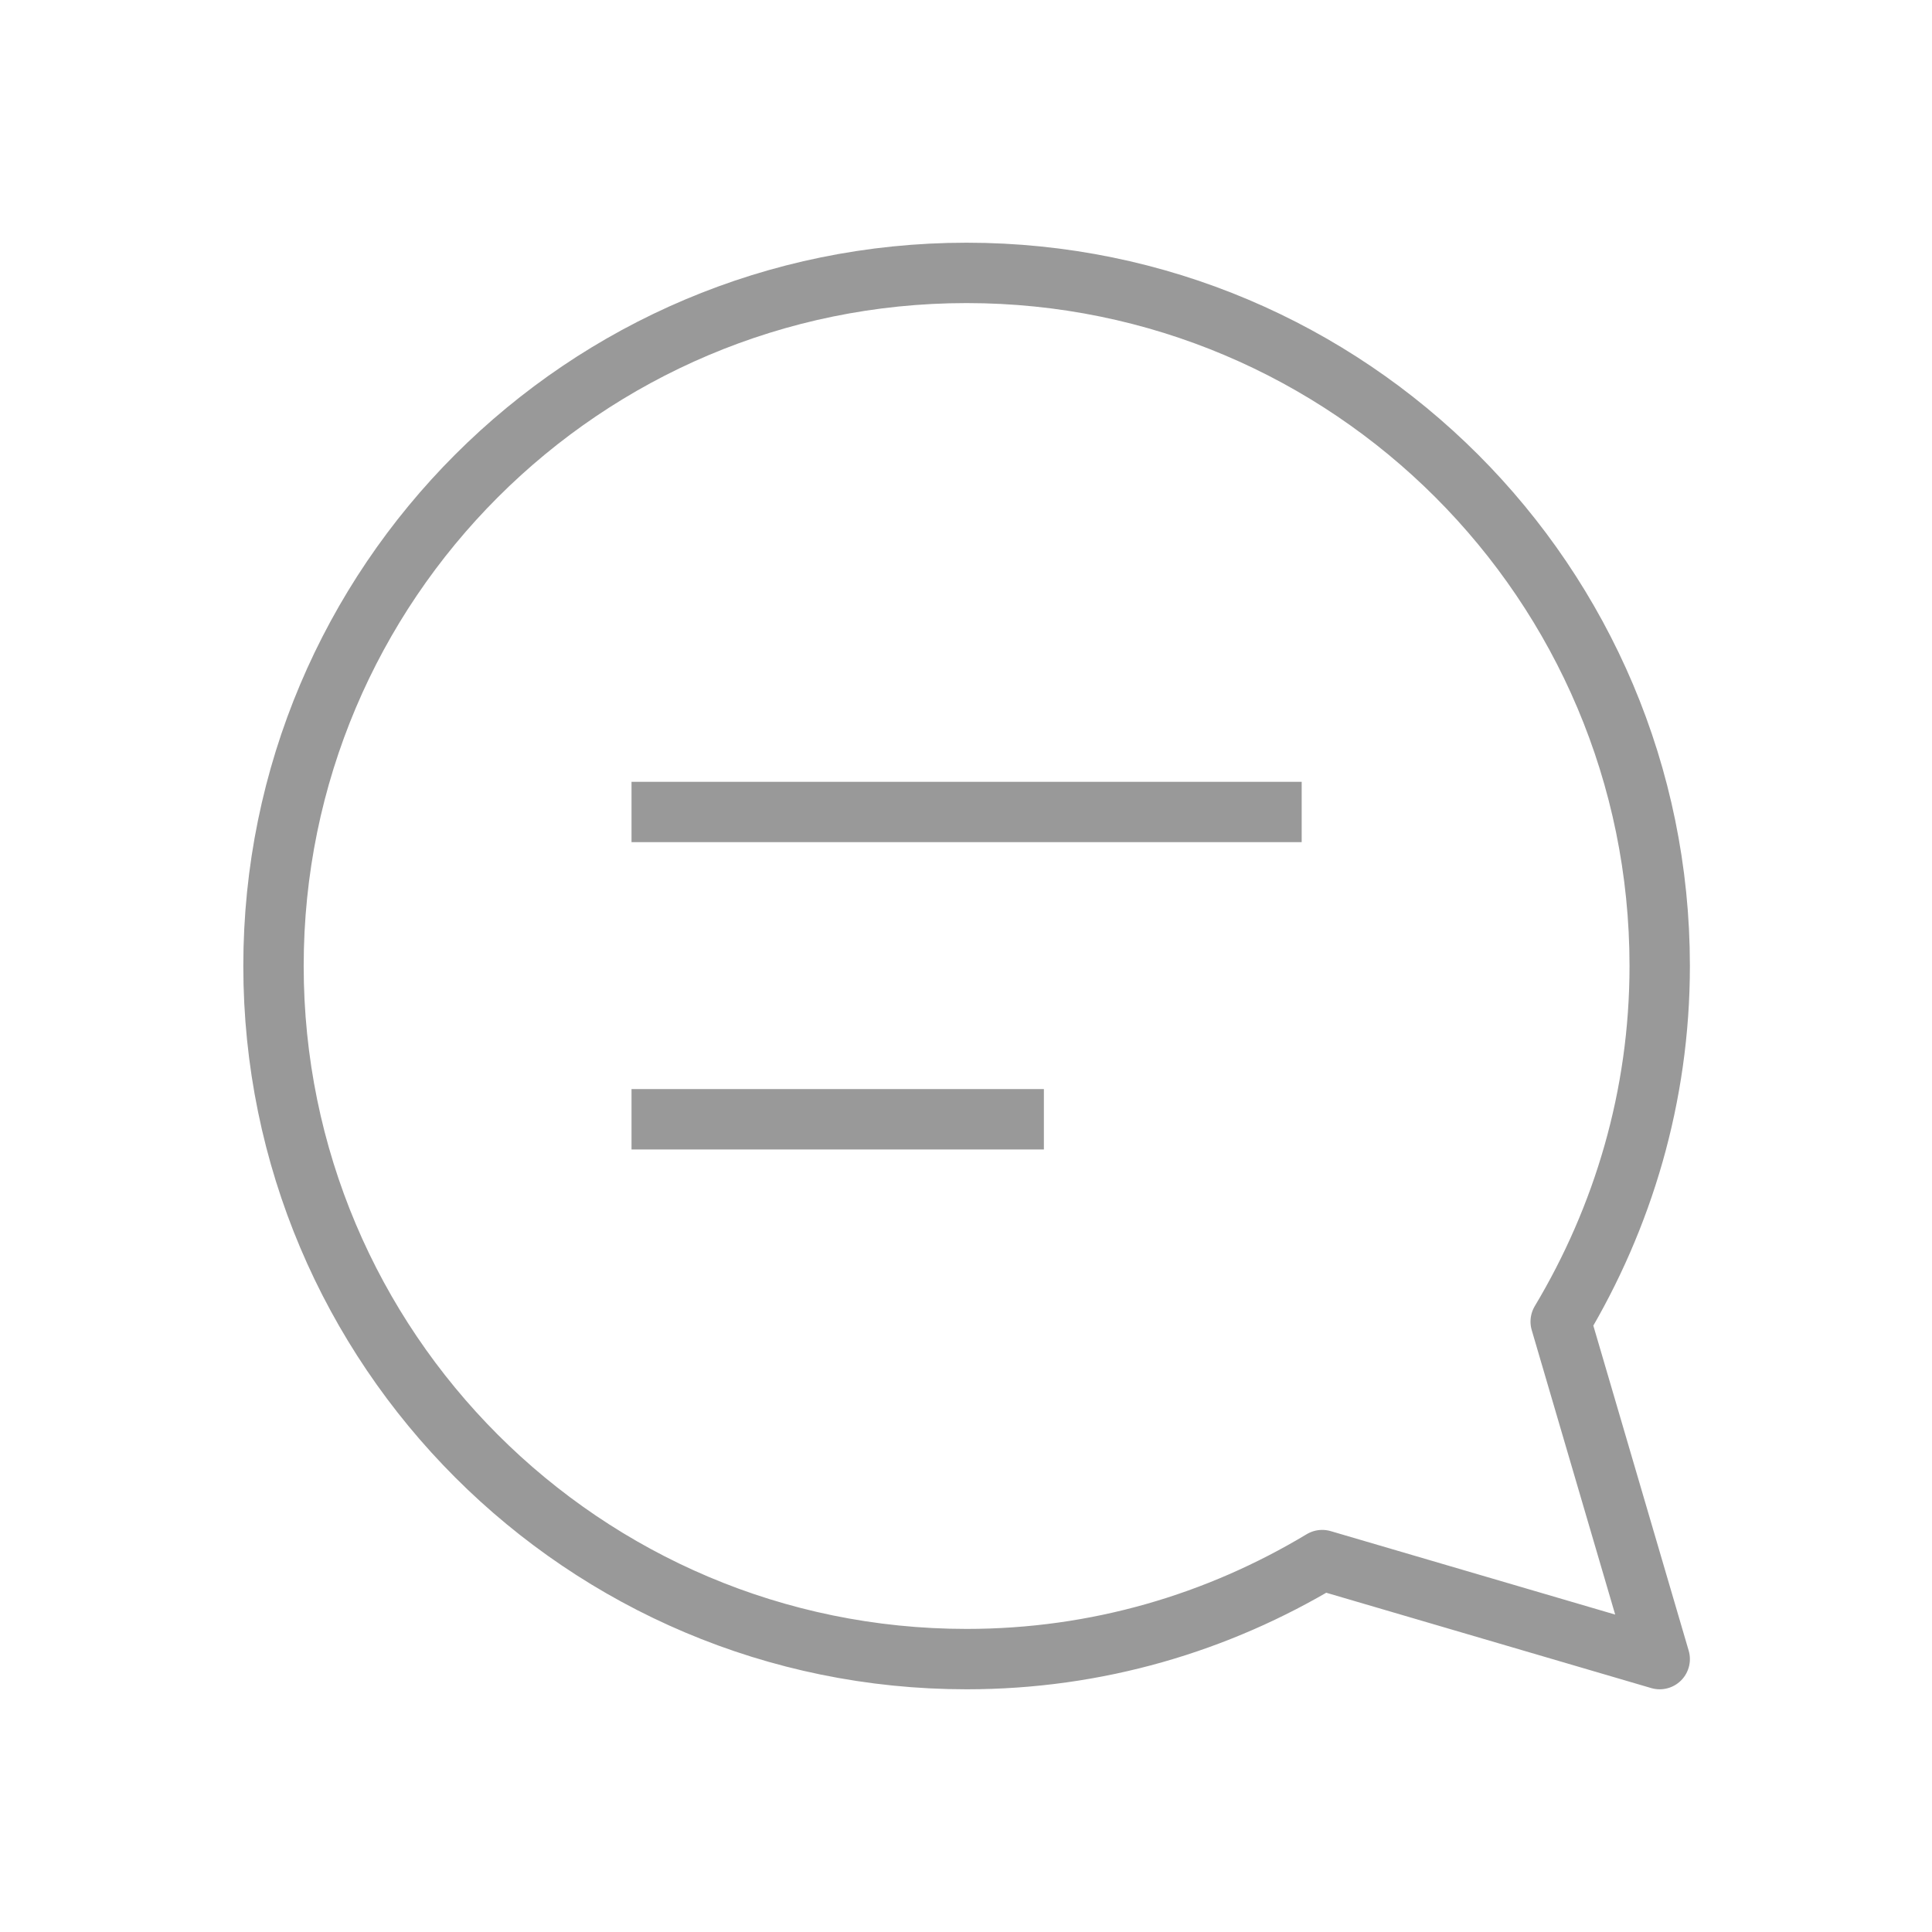 <svg width="32" height="32" viewBox="0 0 32 32" fill="none" xmlns="http://www.w3.org/2000/svg">
<path d="M25.85 21.89C26.88 20.169 27.49 18.16 27.49 15.999C27.49 9.66 22.35 4.52 16.01 4.52C9.67 4.52 4.53 9.66 4.53 15.999C4.53 22.34 9.67 27.48 16.01 27.48C18.17 27.48 20.17 26.88 21.9 25.84L27.49 27.48L25.85 21.89Z" stroke="#999999" stroke-linejoin="round"/>
<path d="M10.46 13.449H21.56" stroke="#999999" stroke-linejoin="round"/>
<path d="M10.46 18.539H17.29" stroke="#999999" stroke-linejoin="round"/>
</svg>
